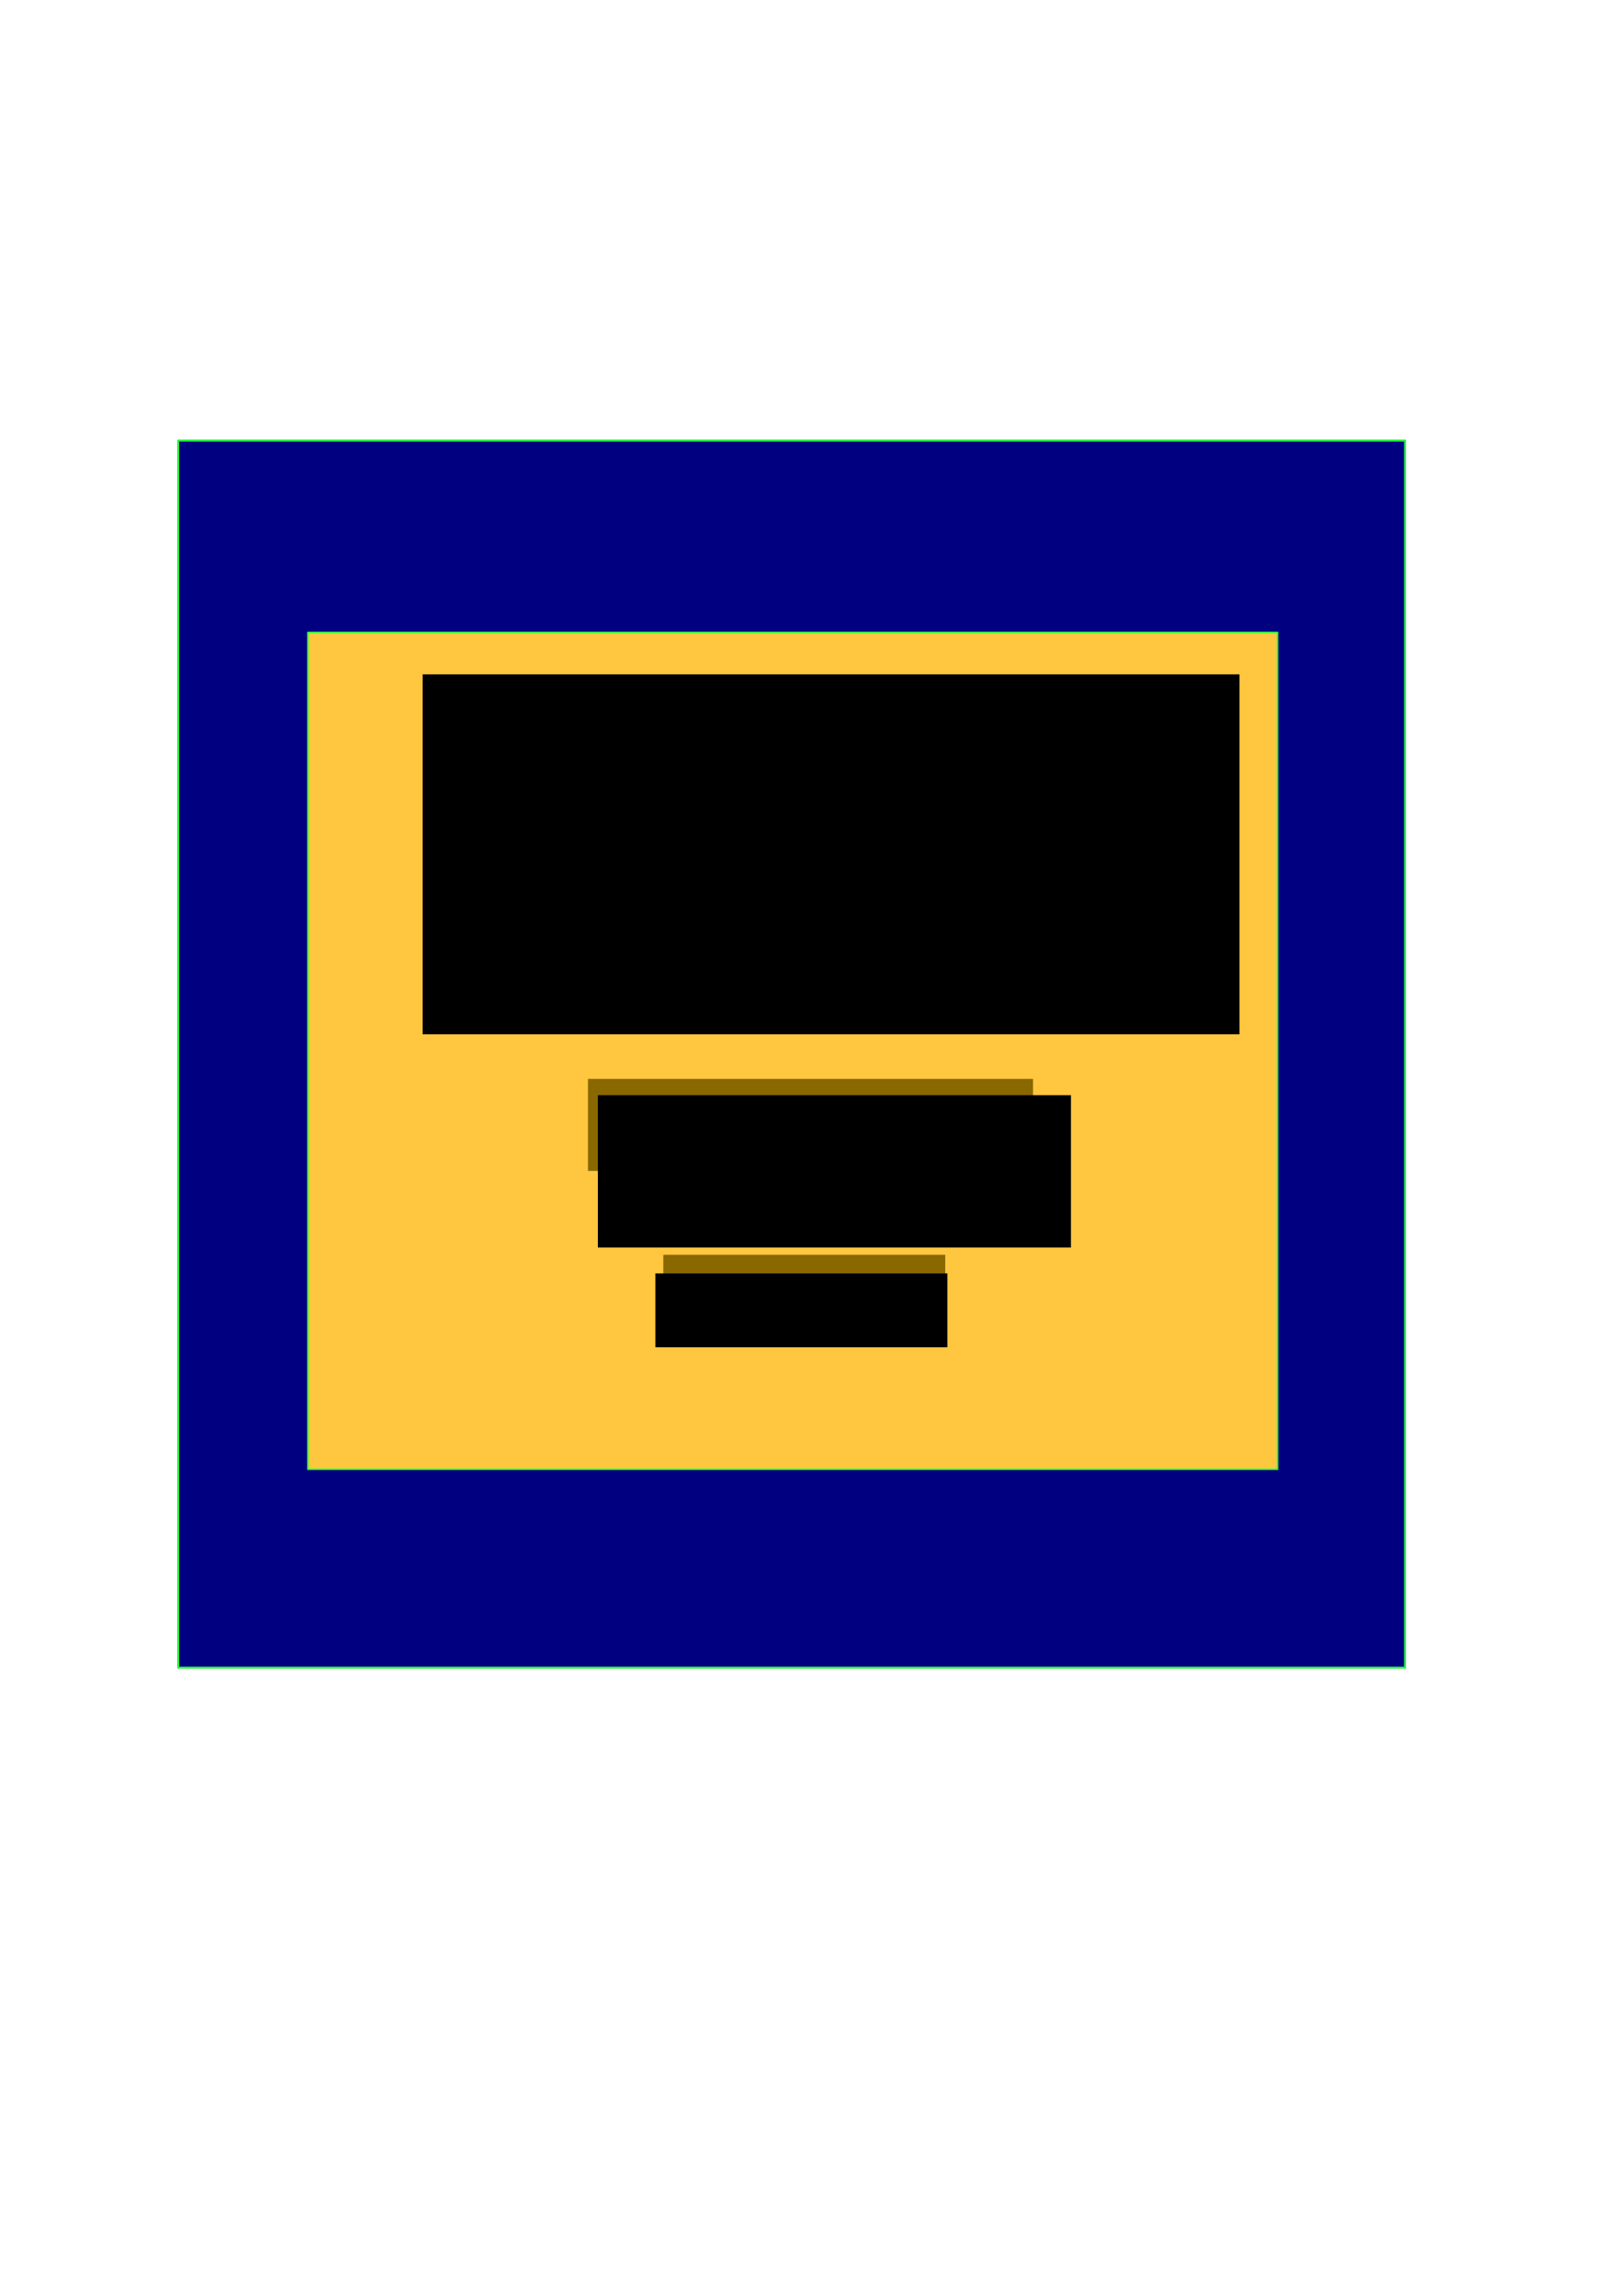<?xml version="1.0" encoding="UTF-8" standalone="no"?>
<!-- Created with Inkscape (http://www.inkscape.org/) -->

<svg
   xmlns:dc="http://purl.org/dc/elements/1.1/"
   xmlns:cc="http://creativecommons.org/ns#"
   xmlns:rdf="http://www.w3.org/1999/02/22-rdf-syntax-ns#"
   xmlns:svg="http://www.w3.org/2000/svg"
   xmlns="http://www.w3.org/2000/svg"
   xmlns:sodipodi="http://sodipodi.sourceforge.net/DTD/sodipodi-0.dtd"
   xmlns:inkscape="http://www.inkscape.org/namespaces/inkscape"
   width="210mm"
   height="297mm"
   viewBox="0 0 210 297"
   version="1.1"
   id="svg8"
   inkscape:version="0.92.3 (2405546, 2018-03-11)"
   sodipodi:docname="Menu_completou_nível_final.svg"
   inkscape:export-filename="C:\Users\Notebook\Desktop\Archive\UFSC\2021.2 Programação orientada a objetos 2\Projeto_final\projeto-final-grupo-4-2021-2\GUI\Menu_completou_nível_final.png"
   inkscape:export-xdpi="96"
   inkscape:export-ydpi="96">
  <defs
     id="defs2" />
  <sodipodi:namedview
     id="base"
     pagecolor="#ffffff"
     bordercolor="#666666"
     borderopacity="1.0"
     inkscape:pageopacity="0.0"
     inkscape:pageshadow="2"
     inkscape:zoom="0.69999999"
     inkscape:cx="377.10729"
     inkscape:cy="555.22556"
     inkscape:document-units="mm"
     inkscape:current-layer="layer6"
     showgrid="false"
     inkscape:window-width="969"
     inkscape:window-height="786"
     inkscape:window-x="7"
     inkscape:window-y="196"
     inkscape:window-maximized="0"
     inkscape:snap-global="true" />
  <g
     inkscape:groupmode="layer"
     id="layer2"
     inkscape:label="Quadrado_de_fundo"
     style="display:inline"
     sodipodi:insensitive="true">
    <rect
       style="display:inline;opacity:1;fill:#000080;fill-opacity:1;fill-rule:evenodd;stroke:#29f43f;stroke-width:0.265;stroke-linecap:round;stroke-linejoin:round;stroke-miterlimit:4;stroke-dasharray:none;stroke-opacity:1;paint-order:normal"
       id="rect1191"
       width="158.75"
       height="158.75"
       x="23.057"
       y="56.985" />
  </g>
  <g
     inkscape:groupmode="layer"
     id="layer1"
     inkscape:label="Quadro_de_pausa"
     sodipodi:insensitive="true">
    <rect
       style="display:inline;opacity:1;fill:#ffc73f;fill-opacity:1;fill-rule:evenodd;stroke:#29f43f;stroke-width:0.195;stroke-linecap:round;stroke-linejoin:round;stroke-miterlimit:4;stroke-dasharray:none;stroke-opacity:1;paint-order:normal"
       id="rect1191-0"
       width="125.478"
       height="108.276"
       x="39.831"
       y="81.805" />
  </g>
  <g
     inkscape:groupmode="layer"
     id="layer6"
     inkscape:label="Título"
     style="display:inline"
     sodipodi:insensitive="true">
    <flowRoot
       xml:space="preserve"
       id="flowRoot902"
       style="font-style:normal;font-weight:normal;font-size:40px;line-height:1.25;font-family:sans-serif;text-align:center;letter-spacing:0px;word-spacing:0px;text-anchor:middle;display:inline;fill:#000000;fill-opacity:1;stroke:none"
       transform="matrix(0.265,0,0,0.265,-5.543,-3.837)"><flowRegion
         id="flowRegion904"
         style="text-align:center;text-anchor:middle;fill:#000000"><rect
           id="rect906"
           width="398.832"
           height="175.69"
           x="227.284"
           y="343.692"
           style="text-align:center;text-anchor:middle;fill:#000000" /></flowRegion><flowPara
         style="font-style:normal;font-variant:normal;font-weight:bold;font-stretch:normal;font-size:40px;font-family:sans-serif;-inkscape-font-specification:'sans-serif, Bold';font-variant-ligatures:normal;font-variant-caps:normal;font-variant-numeric:normal;font-feature-settings:normal;text-align:center;writing-mode:lr-tb;text-anchor:middle;opacity:0.96"
         id="flowPara4136">Parabéns! Você Completou o Último Nível!</flowPara></flowRoot>  </g>
  <g
     inkscape:groupmode="layer"
     id="layer5"
     inkscape:label="Botão_sair"
     style="display:inline"
     sodipodi:insensitive="true">
    <rect
       style="display:inline;opacity:1;fill:#896800;fill-opacity:1;fill-rule:evenodd;stroke:none;stroke-width:0.265;stroke-linecap:round;stroke-linejoin:round;stroke-miterlimit:4;stroke-dasharray:none;stroke-opacity:1;paint-order:normal"
       id="rect1091-9"
       width="36.475"
       height="11.906"
       x="85.827"
       y="162.327" />
    <flowRoot
       xml:space="preserve"
       id="flowRoot1159-1"
       style="font-style:normal;font-weight:normal;font-size:40px;line-height:1.25;font-family:sans-serif;text-align:center;letter-spacing:0px;word-spacing:0px;text-anchor:middle;display:inline;fill:#000000;fill-opacity:1;stroke:none"
       transform="matrix(0.152,0,0,0.152,61.565,83.682)"><flowRegion
         id="flowRegion1161-5"
         style="text-align:center;text-anchor:middle"><rect
           id="rect1163-2"
           width="248.571"
           height="62.857"
           x="152.857"
           y="533.234"
           style="text-align:center;text-anchor:middle" /></flowRegion><flowPara
         id="flowPara1165-7">Sair</flowPara></flowRoot>  </g>
  <g
     inkscape:groupmode="layer"
     id="layer3"
     inkscape:label="Botão_retornar_ao_menu">
    <rect
       style="display:inline;opacity:1;fill:#896800;fill-opacity:1;fill-rule:evenodd;stroke:none;stroke-width:0.333;stroke-linecap:round;stroke-linejoin:round;stroke-miterlimit:4;stroke-dasharray:none;stroke-opacity:1;paint-order:normal"
       id="rect1091-8"
       width="57.589"
       height="11.906"
       x="76.076"
       y="139.573" />
    <flowRoot
       xml:space="preserve"
       id="flowRoot1159-2"
       style="font-style:normal;font-weight:normal;font-size:40px;line-height:1.25;font-family:sans-serif;text-align:start;letter-spacing:0px;word-spacing:0px;text-anchor:start;display:inline;fill:#000000;fill-opacity:1;stroke:none"
       transform="matrix(0.152,0,0,0.152,54.124,60.626)"><flowRegion
         id="flowRegion1161-8"
         style="text-align:start;text-anchor:start"><rect
           id="rect1163-7"
           width="402.704"
           height="129.672"
           x="152.857"
           y="533.234"
           style="text-align:start;text-anchor:start" /></flowRegion><flowPara
         id="flowPara1165-9">Retornar ao Menu</flowPara></flowRoot>  </g>
</svg>
